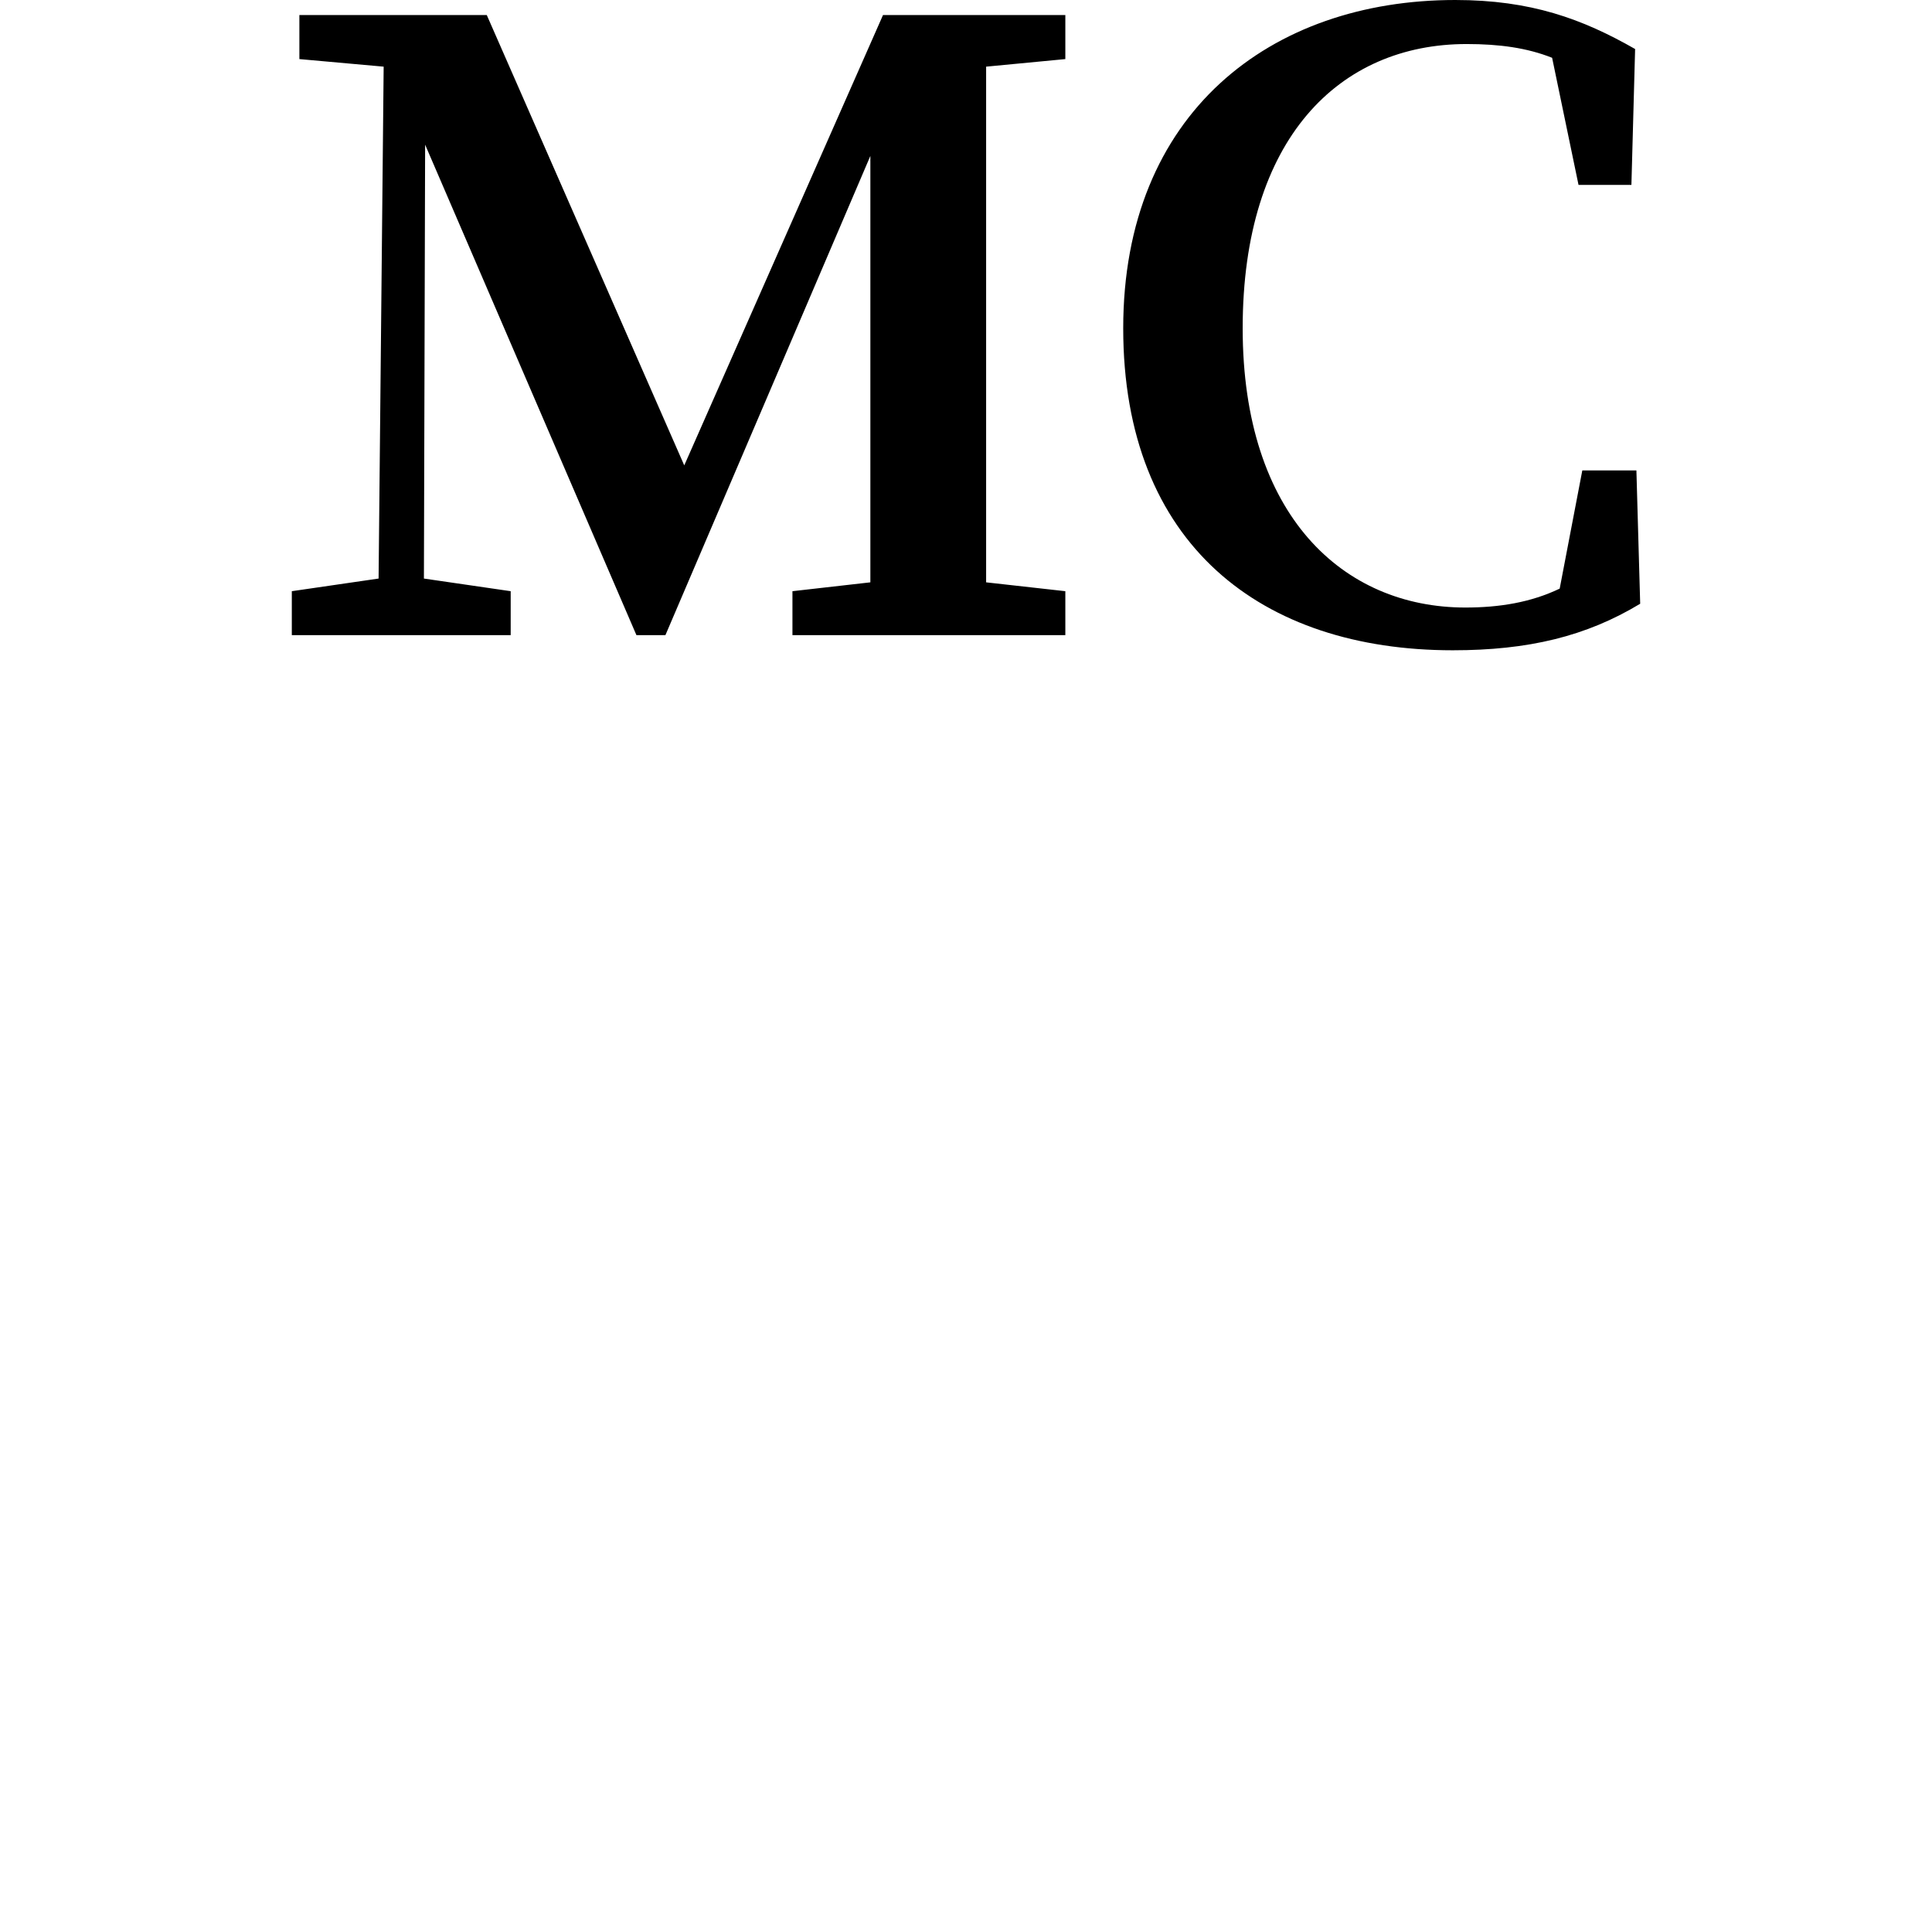 <svg height="24" viewBox="0 0 24 24" width="24" xmlns="http://www.w3.org/2000/svg">
<path d="M14.969,9.578 C15.906,9.578 16.625,9.75 17.297,10.156 L17.25,11.812 L16.578,11.812 L16.297,10.344 C15.938,10.172 15.547,10.109 15.125,10.109 C13.609,10.109 12.359,11.25 12.359,13.578 C12.359,15.938 13.562,17.109 15.141,17.109 C15.547,17.109 15.891,17.062 16.203,16.938 L16.531,15.359 L17.188,15.359 L17.234,17.047 C16.578,17.422 15.938,17.656 15,17.656 C12.703,17.656 10.875,16.25 10.875,13.578 C10.875,10.891 12.594,9.578 14.969,9.578 Z M7.734,9.766 L10.156,9.766 L10.156,10.312 L9.172,10.422 L9.172,16.828 L10.156,16.922 L10.156,17.469 L7.891,17.469 L5.422,11.875 L2.969,17.469 L0.641,17.469 L0.641,16.922 L1.688,16.828 L1.625,10.469 L0.547,10.312 L0.547,9.766 L3.266,9.766 L3.266,10.312 L2.188,10.469 L2.203,15.859 L4.828,9.766 L5.188,9.766 L7.734,15.719 L7.734,10.422 L6.766,10.312 L6.766,9.766 Z" transform="translate(3.078, 17.656) scale(1, -1)"/>
</svg>